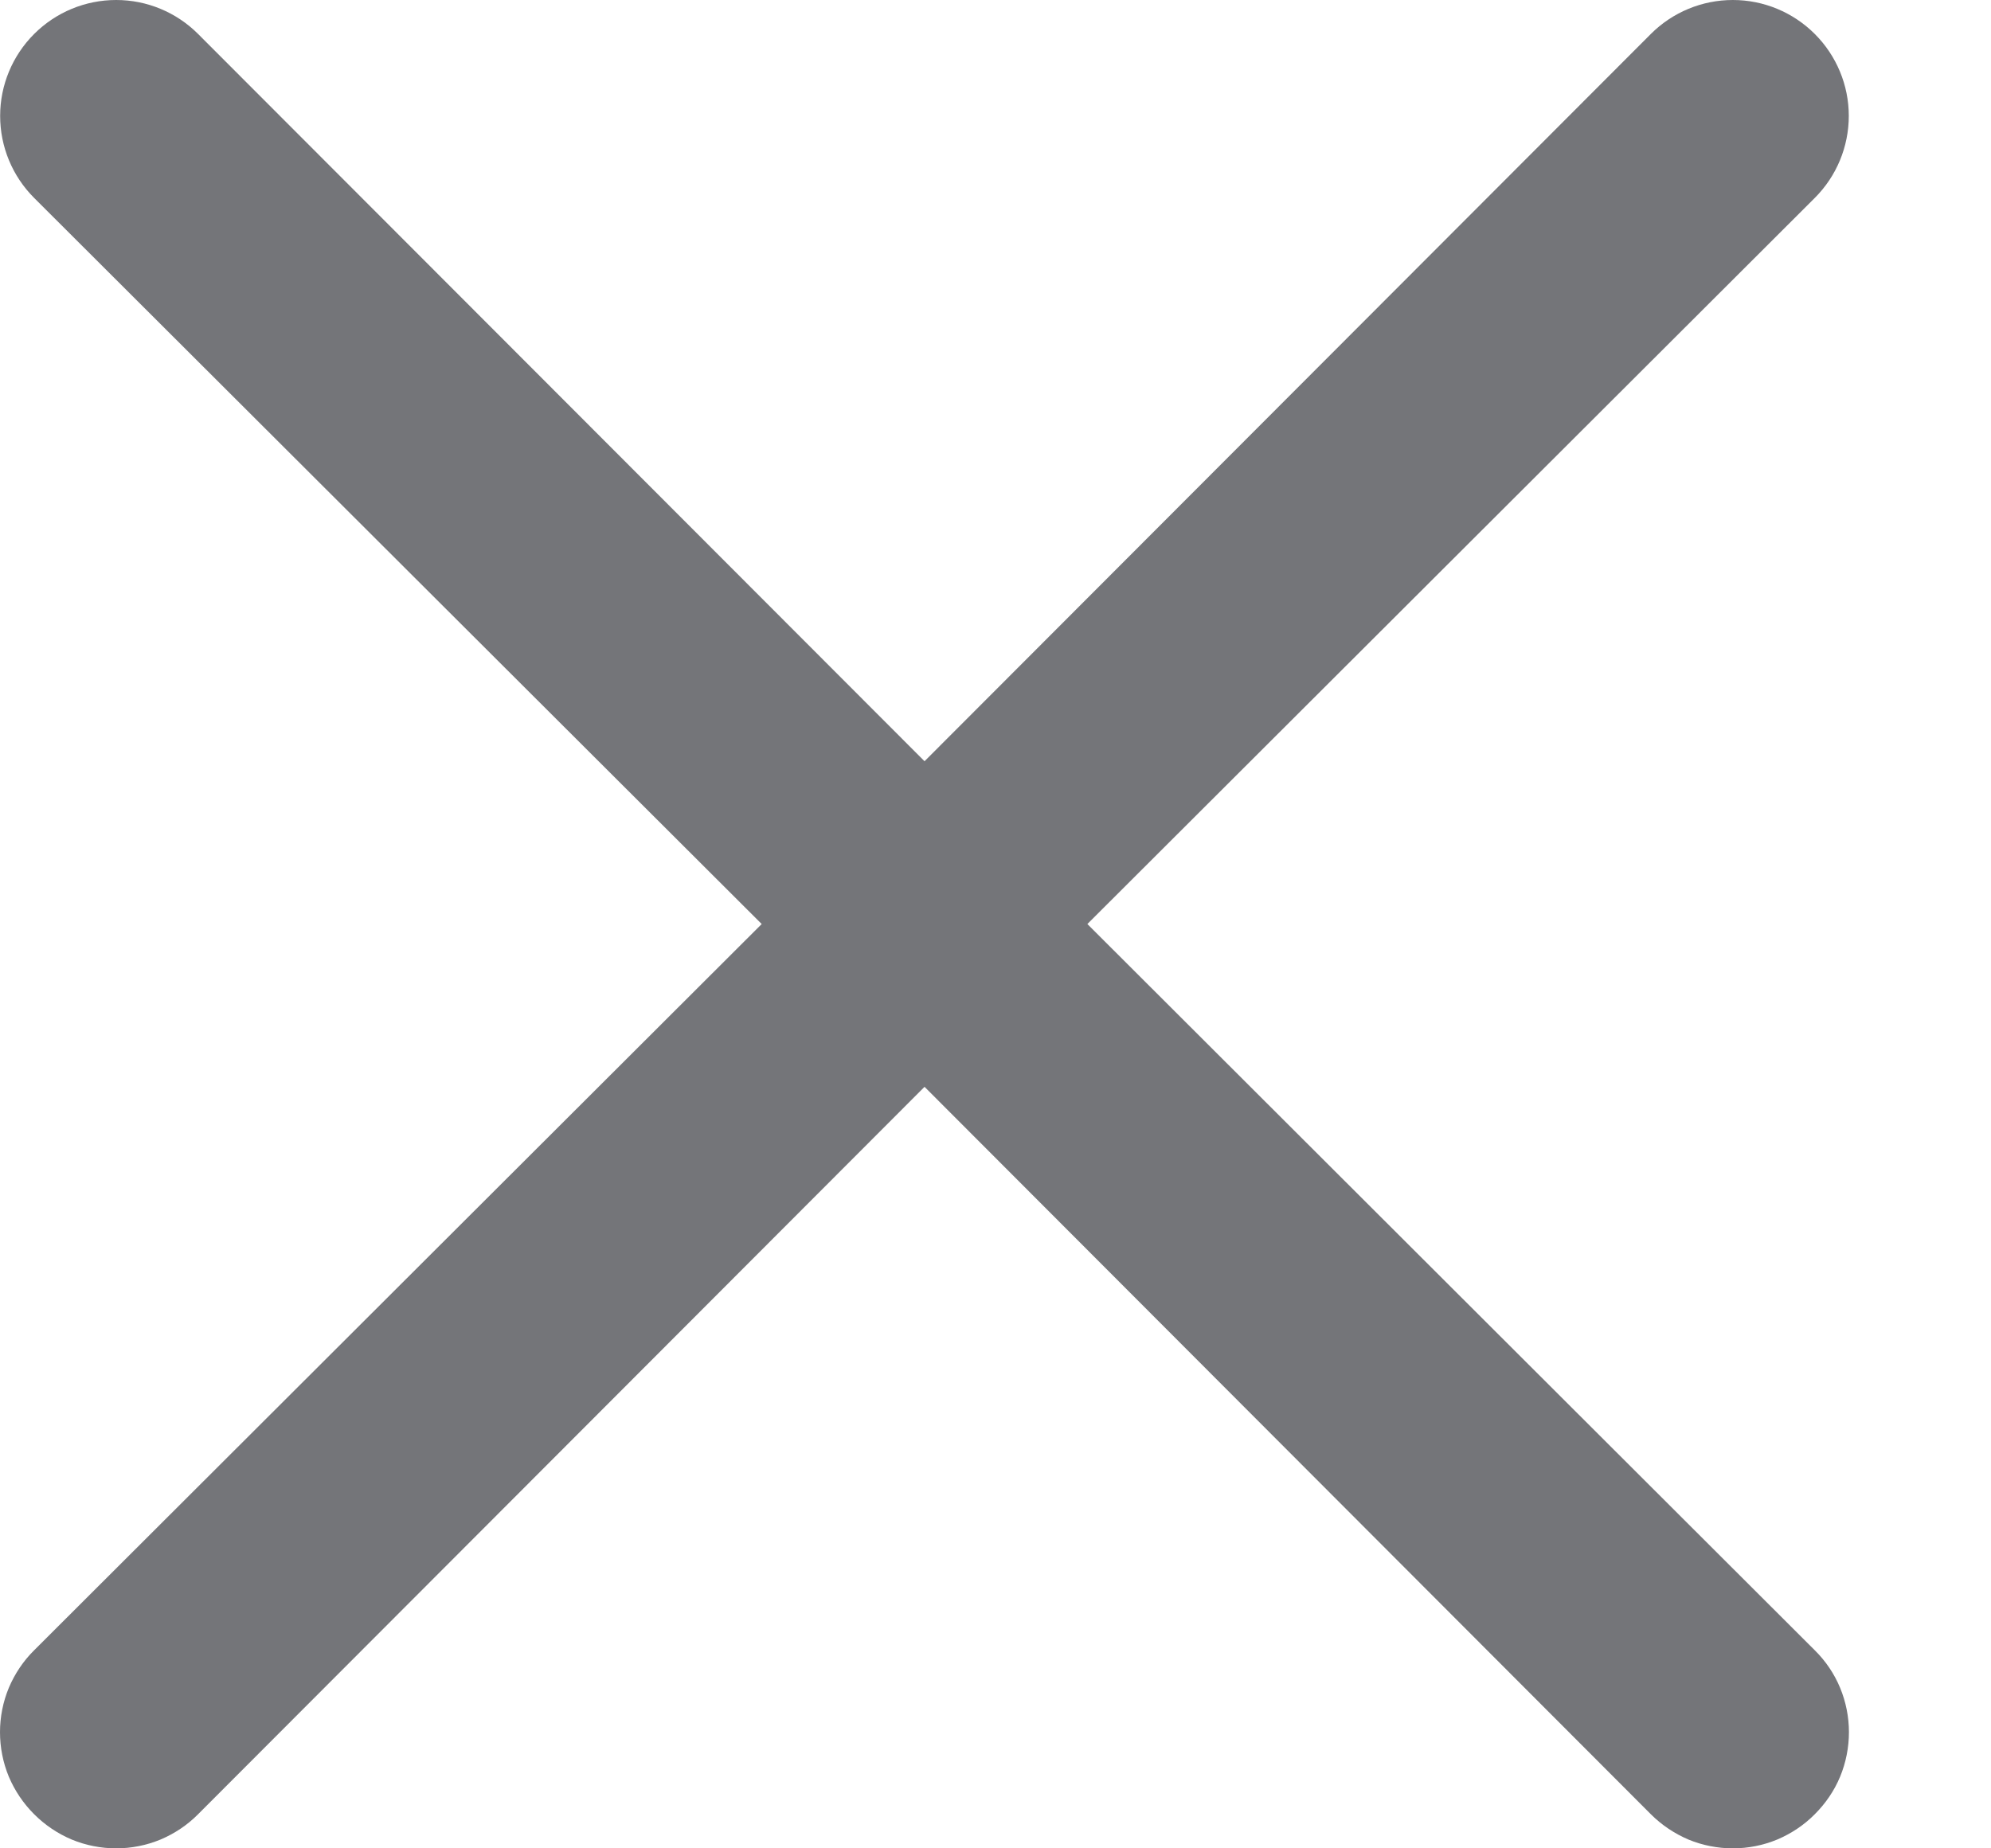 <svg width="14" height="13" viewBox="0 0 14 13" fill="none" xmlns="http://www.w3.org/2000/svg">
<path d="M7.646 6.499L12.761 1.392C12.914 1.239 13 1.032 13 0.815C13 0.599 12.914 0.392 12.761 0.239C12.608 0.086 12.401 0 12.185 0C11.968 0 11.761 0.086 11.608 0.239L6.501 5.354L1.393 0.239C1.24 0.086 1.033 1.91984e-07 0.817 1.93595e-07C0.6 1.95207e-07 0.393 0.086 0.24 0.239C0.087 0.392 0.001 0.599 0.001 0.815C0.001 1.032 0.087 1.239 0.24 1.392L5.356 6.499L0.24 11.607C0.164 11.682 0.104 11.772 0.062 11.871C0.021 11.97 0 12.076 0 12.183C0 12.29 0.021 12.397 0.062 12.496C0.104 12.595 0.164 12.684 0.24 12.76C0.316 12.836 0.405 12.896 0.504 12.938C0.603 12.979 0.71 13 0.817 13C0.924 13 1.03 12.979 1.129 12.938C1.228 12.896 1.318 12.836 1.393 12.76L6.501 7.644L11.608 12.76C11.684 12.836 11.774 12.896 11.872 12.938C11.971 12.979 12.078 13 12.185 13C12.292 13 12.398 12.979 12.497 12.938C12.596 12.896 12.686 12.836 12.761 12.76C12.837 12.684 12.898 12.595 12.939 12.496C12.98 12.397 13.001 12.29 13.001 12.183C13.001 12.076 12.98 11.97 12.939 11.871C12.898 11.772 12.837 11.682 12.761 11.607L7.646 6.499Z" fill="#747579"/>
</svg>
